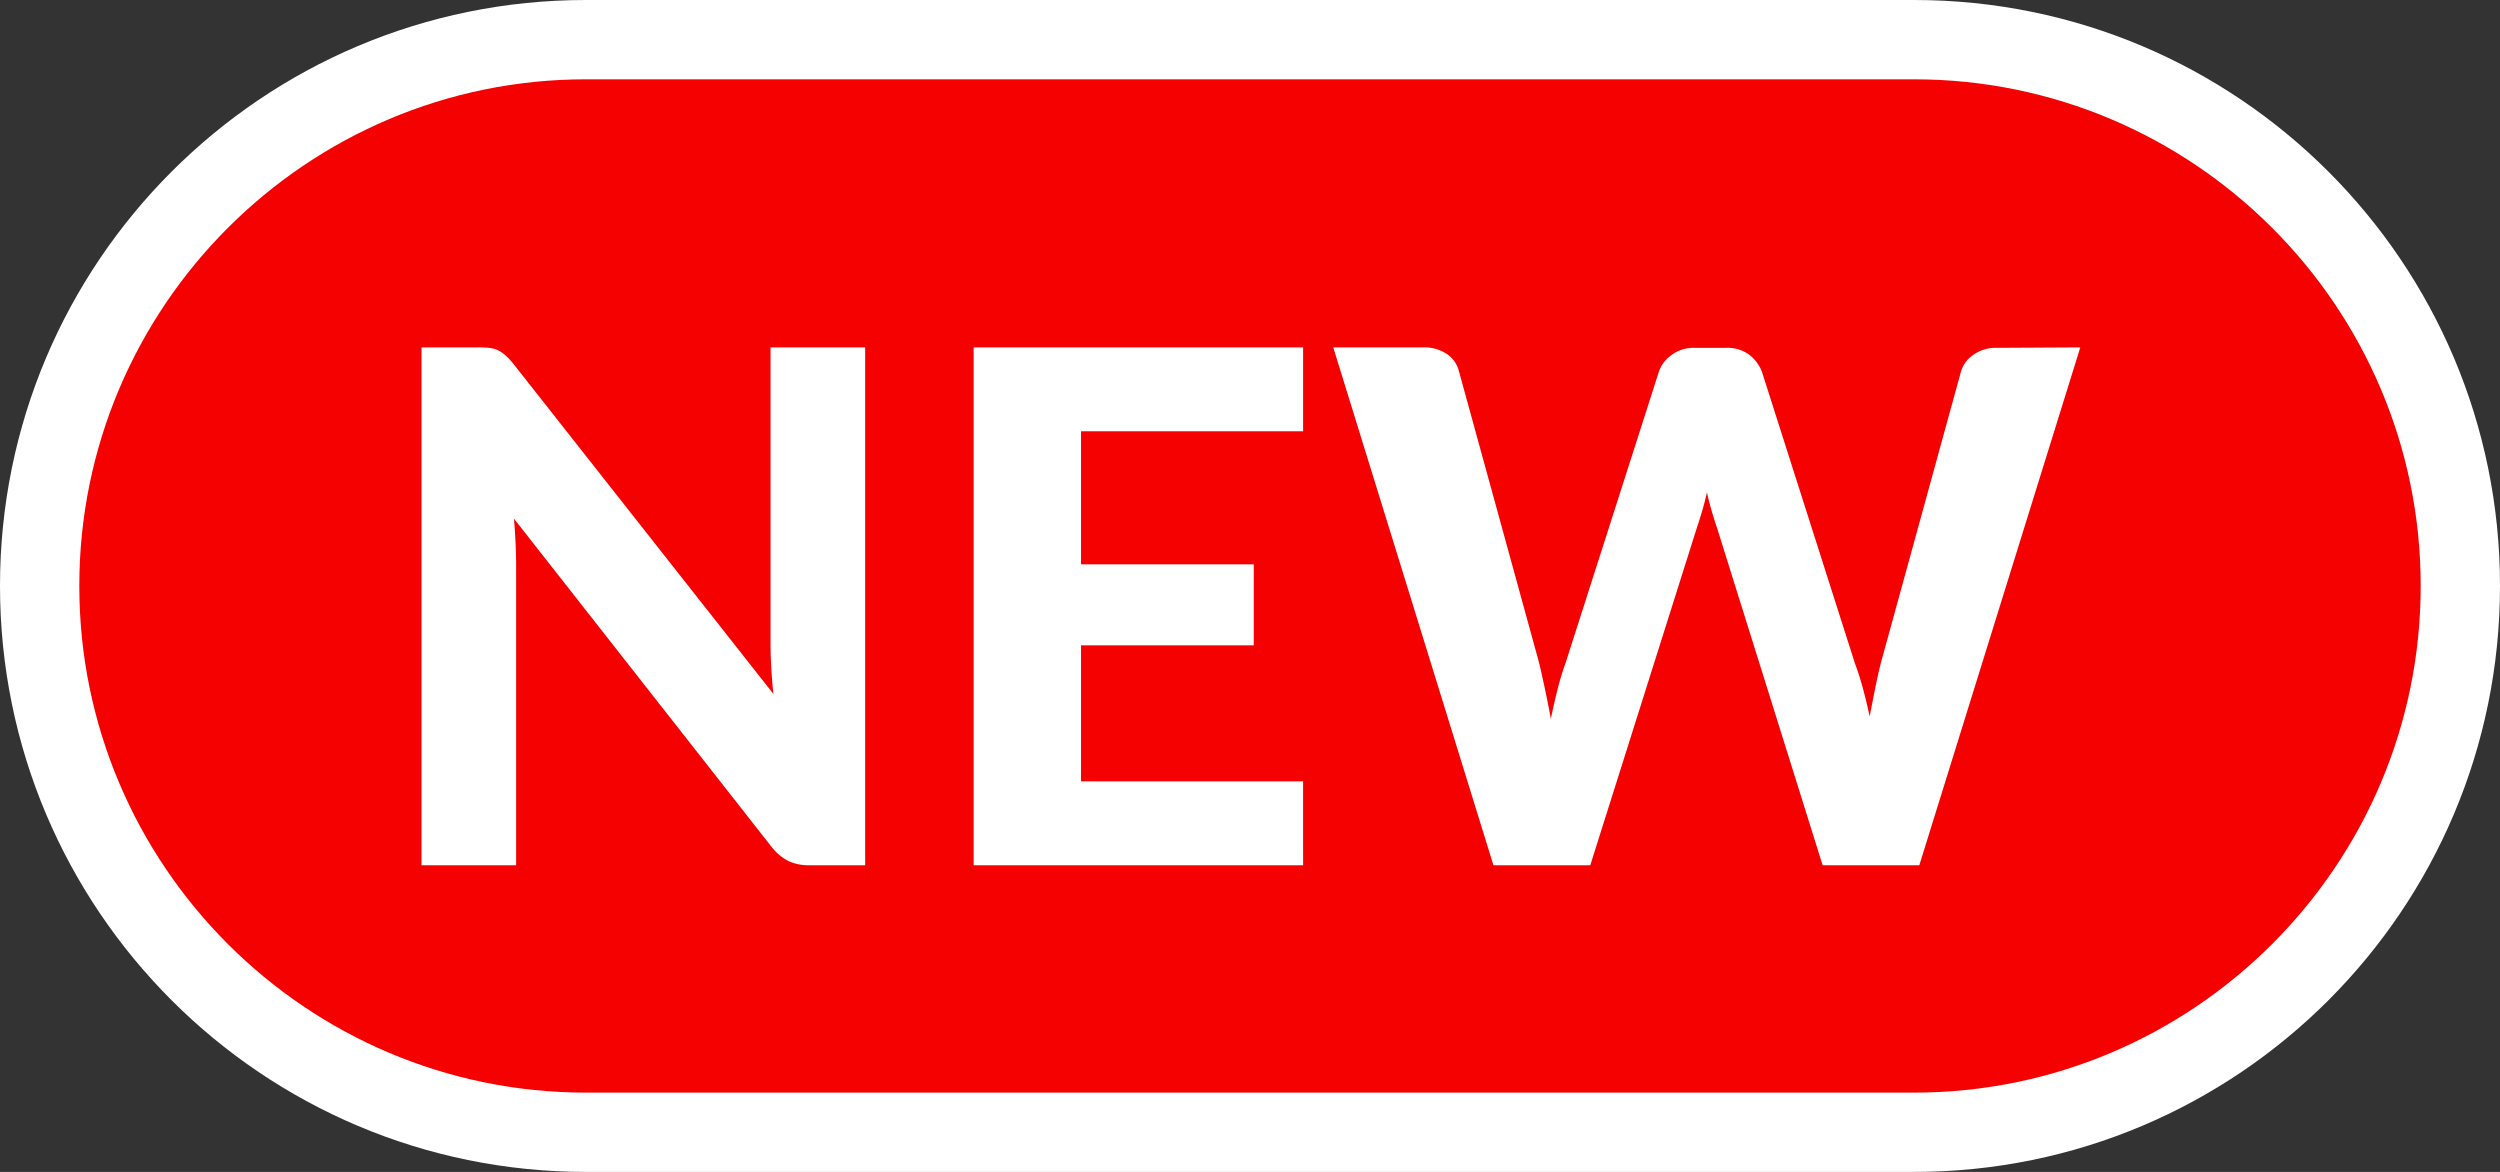 <svg xmlns="http://www.w3.org/2000/svg" width="31.523" height="14.777" viewBox="0 0 31.523 14.777">
  <rect x="0" y="0" width="31.523" height="14.777" fill="#333333" stroke="none"/>
  <g id="Group_8097" data-name="Group 8097" transform="translate(-2346.478 56.232)">
    <g id="Path_28522" data-name="Path 28522" transform="translate(2346.478 -56.232)" fill="#f60101">
      <path d="M 24.135 14.277 L 7.388 14.277 C 3.59 14.277 0.5 11.187 0.5 7.388 C 0.5 3.59 3.59 0.5 7.388 0.5 L 24.135 0.5 C 27.933 0.5 31.023 3.59 31.023 7.388 C 31.023 11.187 27.933 14.277 24.135 14.277 Z" stroke="none"/>
      <path d="M 7.388 1 C 3.866 1 1 3.866 1 7.388 C 1 10.911 3.866 13.777 7.388 13.777 L 24.135 13.777 C 27.658 13.777 30.523 10.911 30.523 7.388 C 30.523 3.866 27.658 1 24.135 1 L 7.388 1 M 7.388 -4.76837158203125e-06 L 24.135 -4.76837158203125e-06 C 28.216 -4.76837158203125e-06 31.523 3.308 31.523 7.388 C 31.523 11.469 28.216 14.777 24.135 14.777 L 7.388 14.777 C 3.308 14.777 -1.9073486328125e-06 11.469 -1.9073486328125e-06 7.388 C -1.9073486328125e-06 3.308 3.308 -4.76837158203125e-06 7.388 -4.76837158203125e-06 Z" stroke="none" fill="#fff"/>
    </g>
    <path id="Path_28526" data-name="Path 28526" d="M6.278-6.53V0h-.7a.612.612,0,0,1-.266-.052A.642.642,0,0,1,5.1-.229L1.85-4.37q.013.158.02.311t.007.284V0H.684V-6.53h.711a1.351,1.351,0,0,1,.146.007.325.325,0,0,1,.11.031.427.427,0,0,1,.094.065.919.919,0,0,1,.1.108L5.121-2.16q-.018-.171-.027-.331t-.009-.3V-6.53ZM9-5.472v1.678h2.178v1.021H9v1.715h2.8V0H7.646V-6.53H11.8v1.058ZM21.6-6.53,19.57,0H18.351L17.014-4.271q-.031-.09-.063-.2t-.059-.23q-.027.121-.059.23t-.063.2L15.421,0H14.2l-2.02-6.53h1.134a.513.513,0,0,1,.295.081.369.369,0,0,1,.155.216l1.012,3.681q.036.153.074.331t.074.376q.041-.2.086-.378t.1-.328l1.179-3.681a.428.428,0,0,1,.155-.2.46.46,0,0,1,.29-.092h.4a.462.462,0,0,1,.286.083.5.5,0,0,1,.164.214l1.174,3.681q.054.144.1.313t.086.358q.036-.189.07-.358t.07-.313l1.012-3.681a.384.384,0,0,1,.153-.207.478.478,0,0,1,.293-.09Z" transform="translate(2351.109 -45.322)" fill="#fff"/>
  </g>
</svg>
